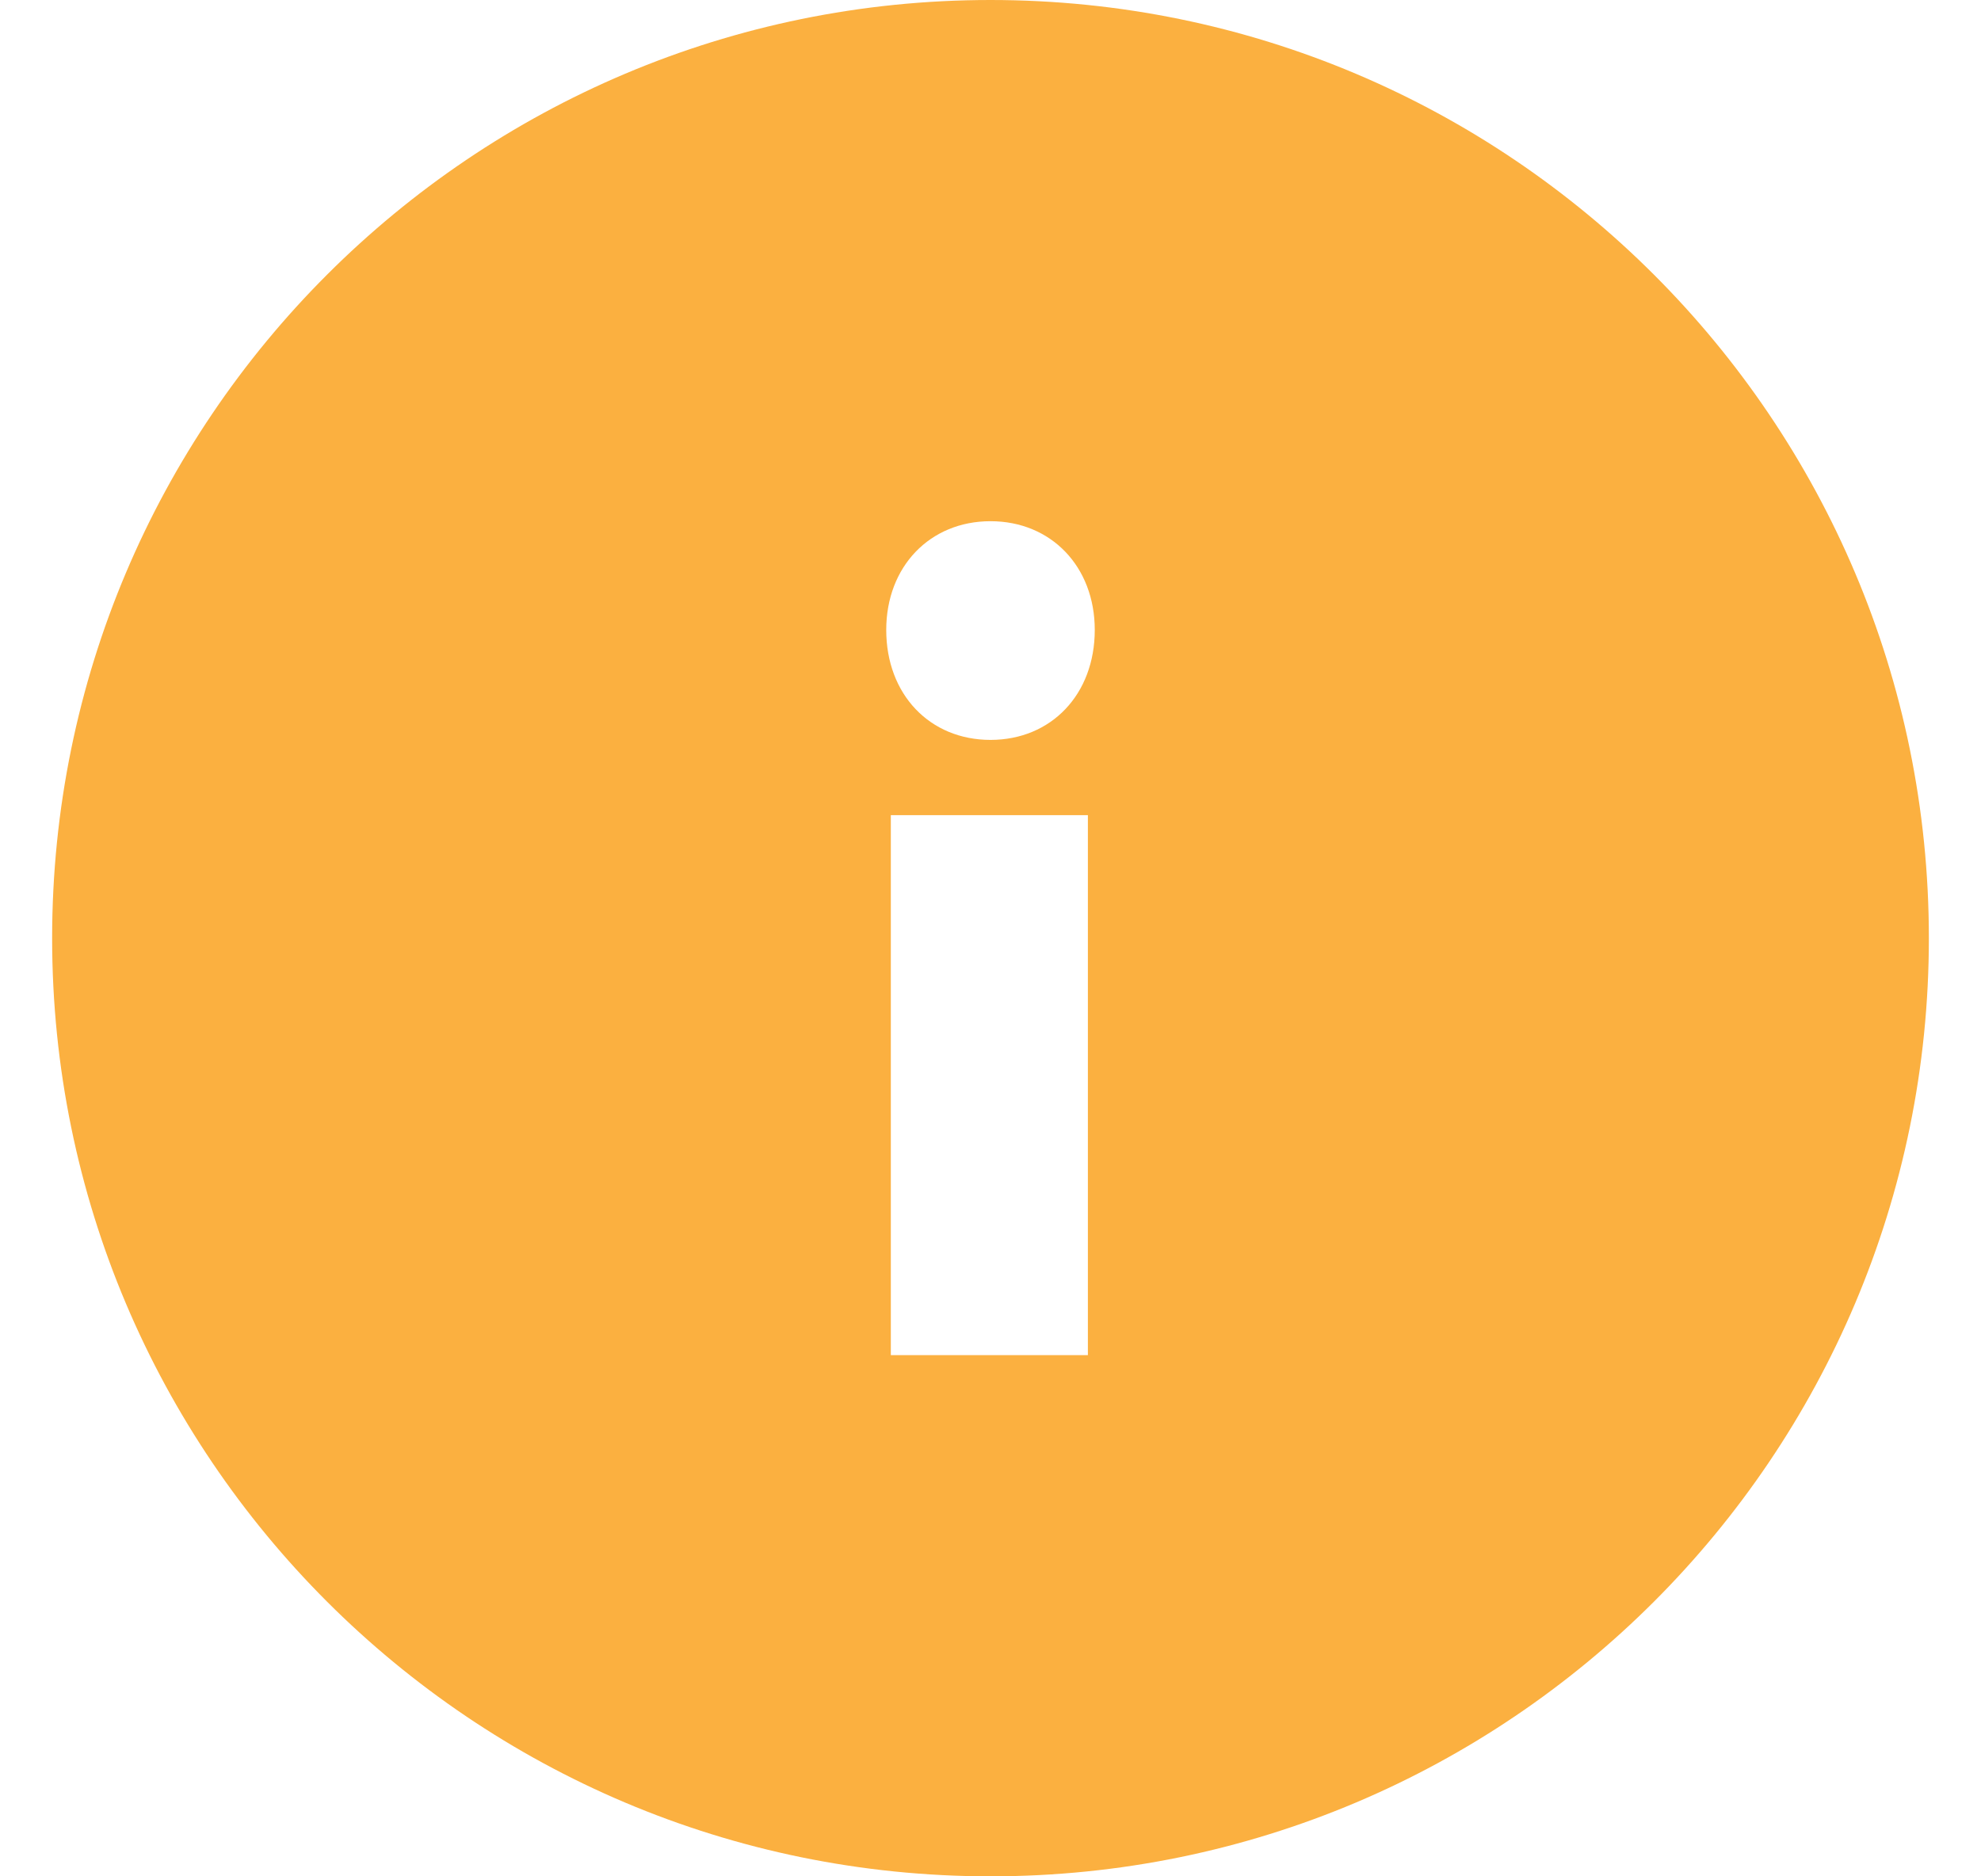 <?xml version="1.0" encoding="UTF-8"?>
<svg width="19px" height="18px" viewBox="0 0 19 18" version="1.1" xmlns="http://www.w3.org/2000/svg" xmlns:xlink="http://www.w3.org/1999/xlink">
    <!-- Generator: Sketch 53 (72520) - https://sketchapp.com -->
    <title>Shape</title>
    <desc>Created with Sketch.</desc>
    <g id="Page-1" stroke="none" stroke-width="1" fill="none" fill-rule="evenodd">
        <g id="Home" transform="translate(-631, -514)" fill="#FBB040">
            <g id="Group-15" transform="translate(631, 514)">
                <path d="M9.5,18 C4.529,18 0.5,13.971 0.5,9 C0.5,4.029 4.529,0 9.5,0 C14.471,0 18.5,4.029 18.5,9 C18.5,13.971 14.471,18 9.5,18 Z M9.5,5 C8.918,5 8.5,5.436 8.5,6.043 C8.5,6.662 8.918,7.098 9.5,7.098 C10.082,7.098 10.5,6.662 10.5,6.043 C10.5,5.436 10.082,5 9.5,5 Z M10.434,13 L10.434,7.82 L8.544,7.82 L8.544,13 L10.434,13 Z" id="Shape"></path>
            </g>
        </g>
    </g>
</svg>